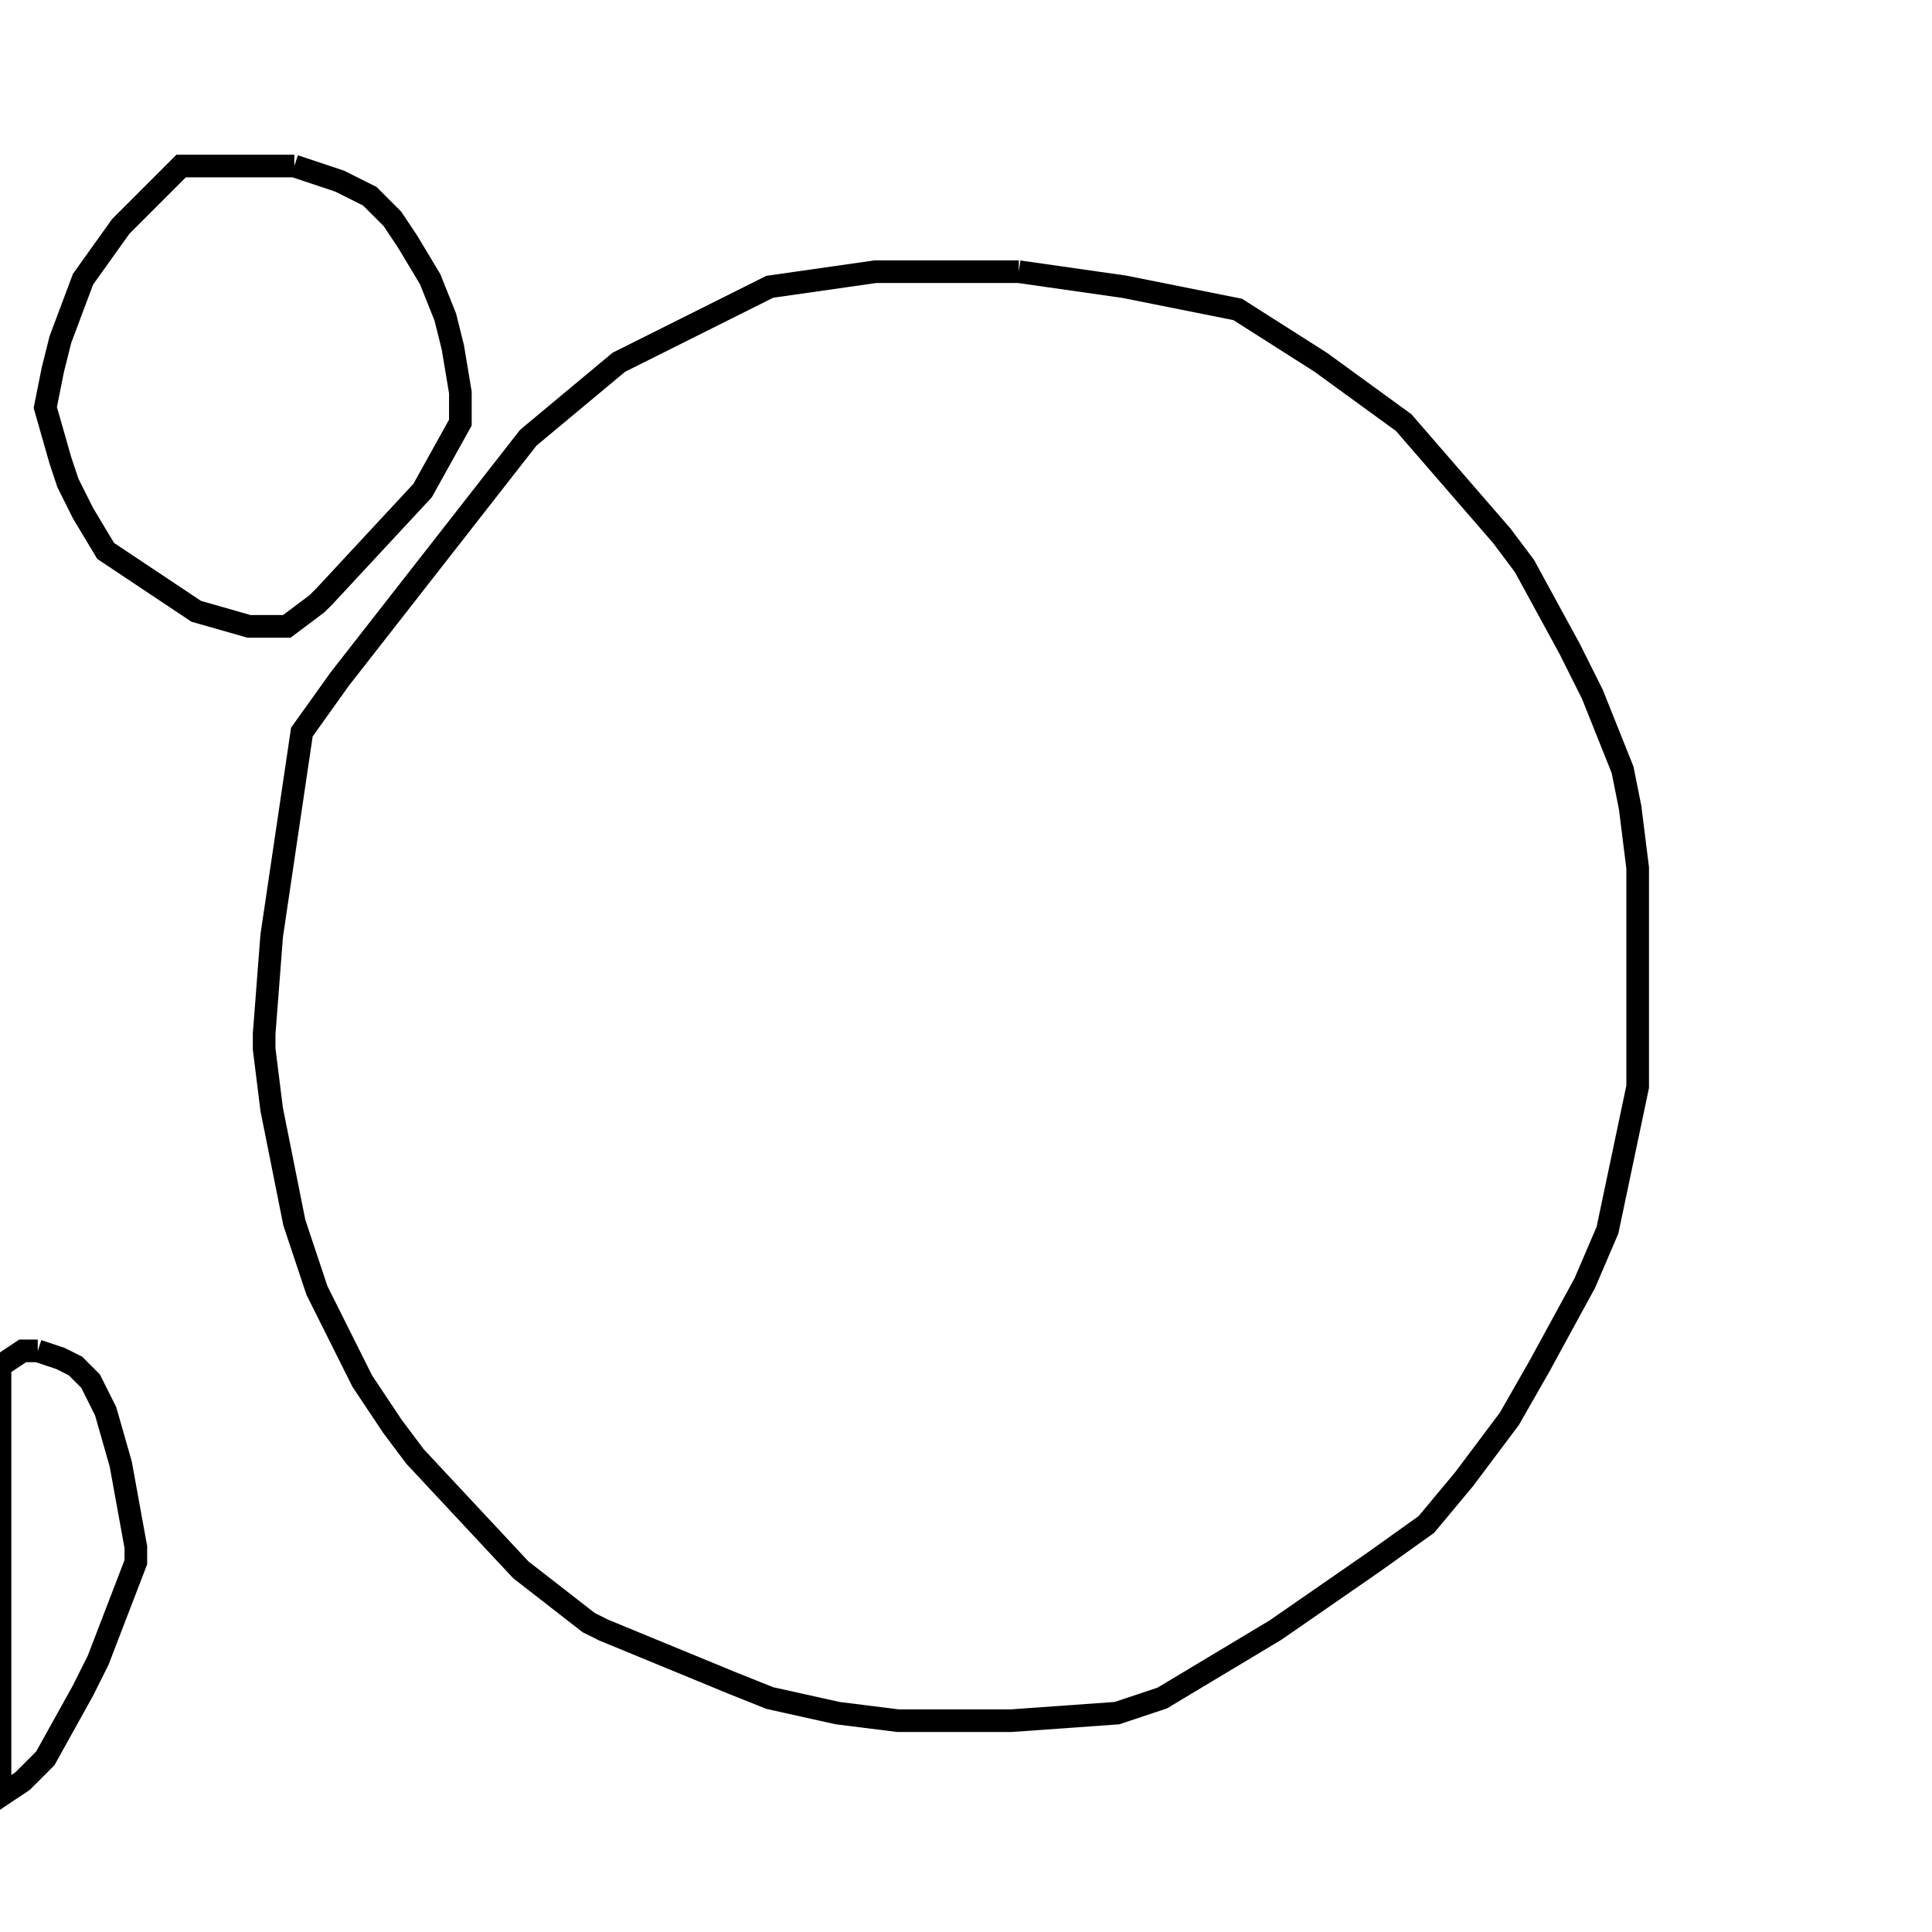 <svg width="256" height="256" xmlns="http://www.w3.org/2000/svg" fill-opacity="0" stroke="black" stroke-width="3" ><path d="M135 36 149 38 164 41 175 48 186 56 199 71 202 75 208 86 211 92 215 102 216 107 217 115 217 144 213 163 210 170 204 181 200 188 194 196 189 202 182 207 169 216 154 225 148 227 134 228 119 228 111 227 102 225 97 223 80 216 78 215 69 208 55 193 52 189 48 183 42 171 39 162 36 147 35 139 35 137 36 124 40 97 45 90 70 58 82 48 102 38 116 36 135 36 "/><path d="M39 22 45 24 49 26 52 29 54 32 57 37 59 42 60 46 61 52 61 56 56 65 43 79 42 80 38 83 33 83 26 81 14 73 11 68 9 64 8 61 6 54 7 49 8 45 11 37 16 30 24 22 39 22 "/><path d="M5 179 8 180 10 181 12 183 14 187 16 194 18 205 18 207 13 220 11 224 6 233 3 236 0 238 0 181 3 179 5 179 "/></svg>